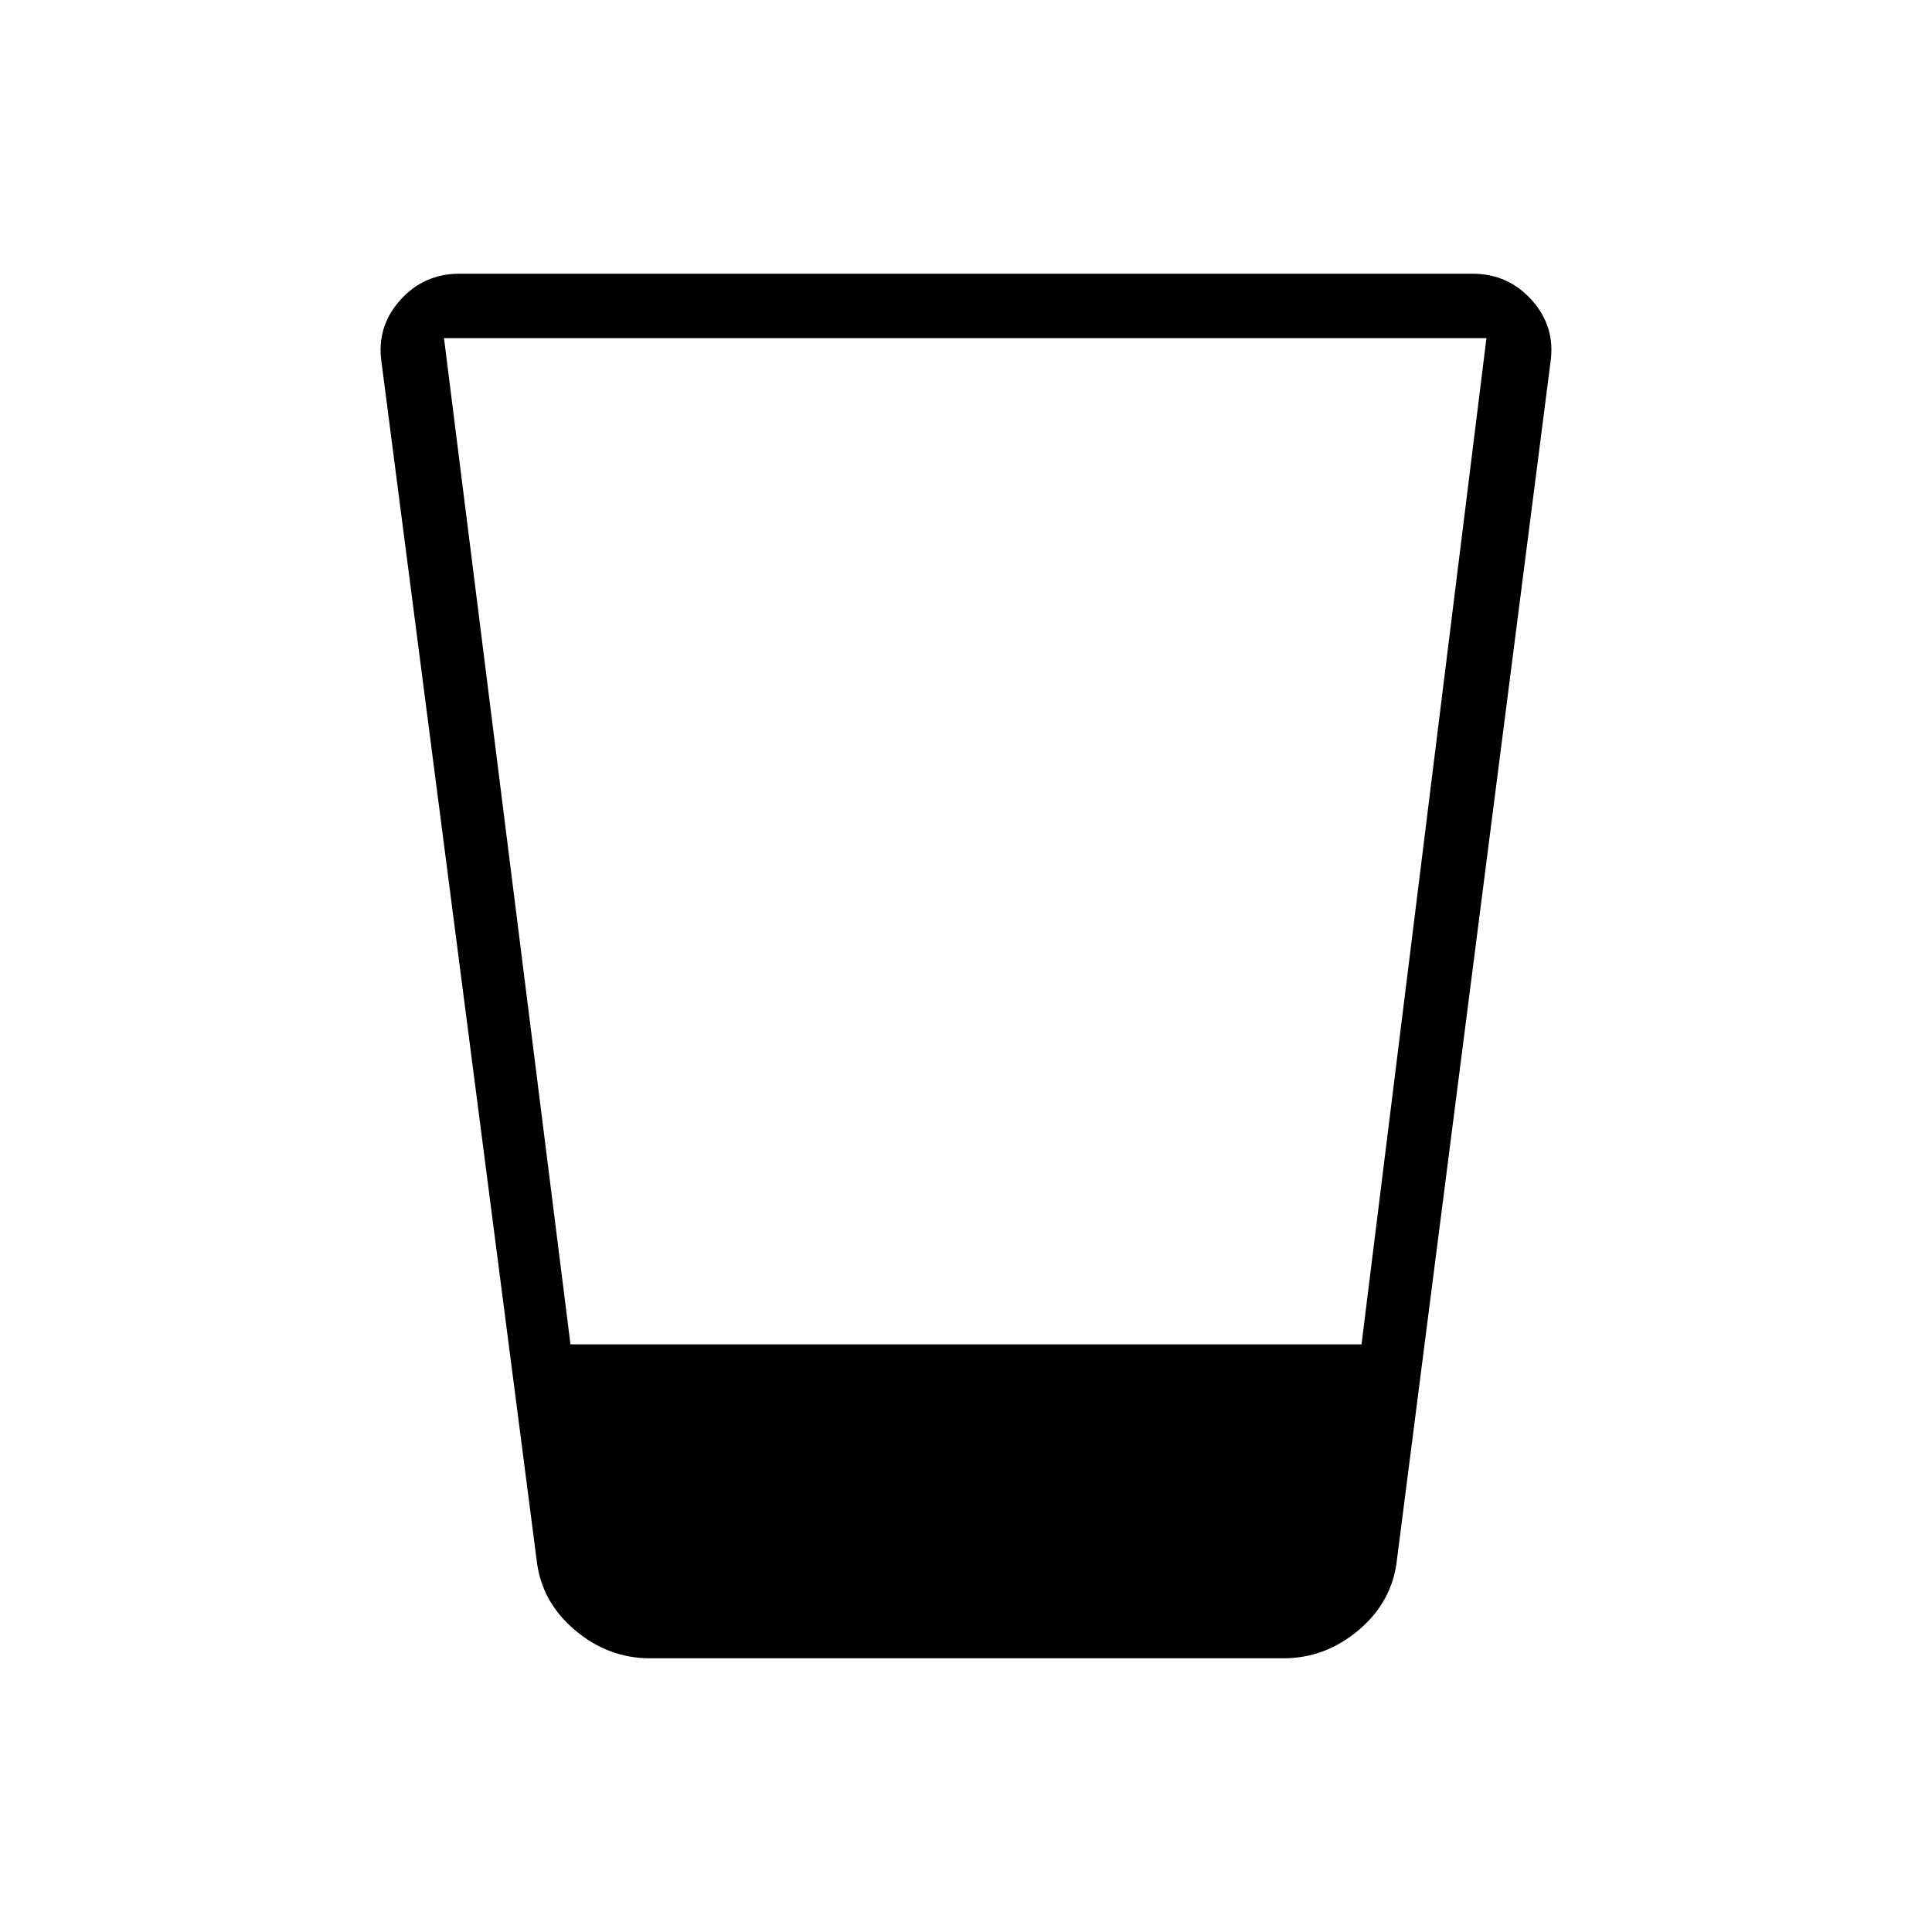 <svg xmlns="http://www.w3.org/2000/svg" height="20" viewBox="0 -960 960 960" width="20"><path d="M323-136q-20.846 0-37.5-14.154-16.654-14.153-18.885-35l-77-594.538q-2.692-17.77 9.116-31.039Q210.538-824 228.308-824h503.384q17.77 0 29.577 13.269 11.808 13.269 9.116 31.039l-76.231 594.538q-2.231 20.847-18.885 35Q658.616-136 637.769-136H323Zm-39.538-156h393.076l62.077-500h-518l62.847 500Z"/></svg>
